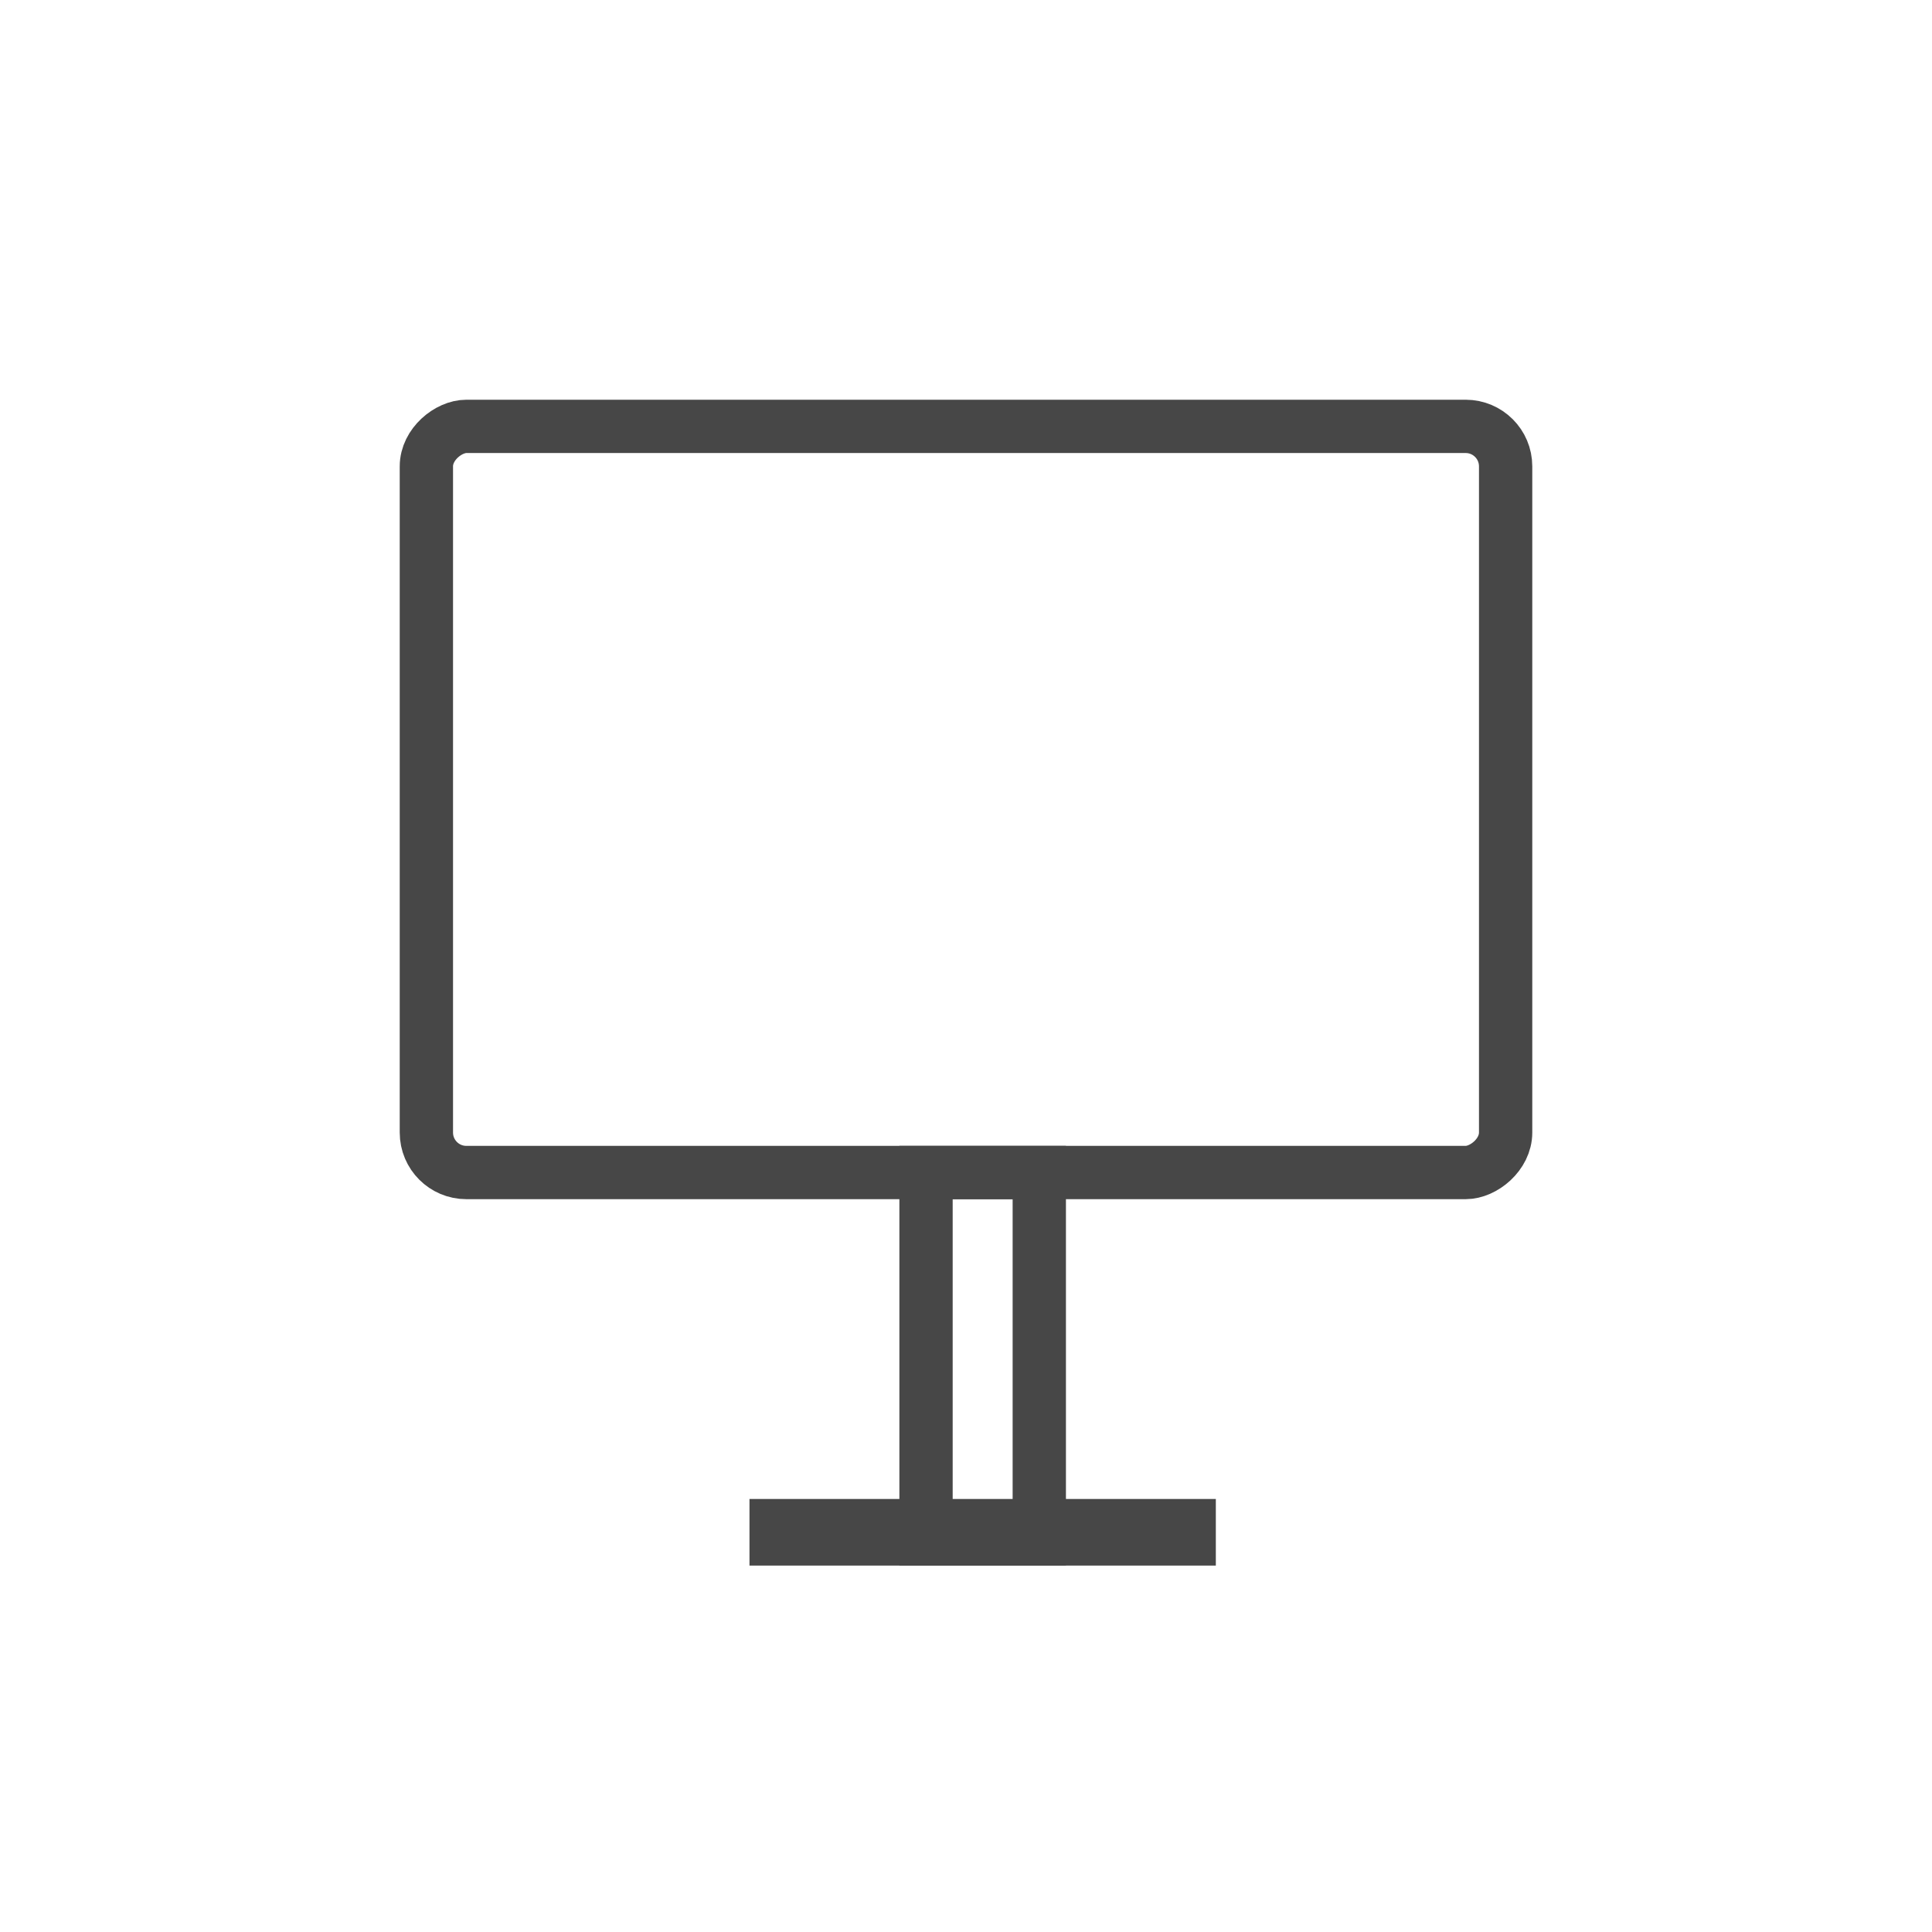 <svg xmlns="http://www.w3.org/2000/svg" width="58" height="58" viewBox="0 0 58 58">
    <path data-name="사각형 27222" style="fill:none" d="M0 0h58v58H0z"/>
    <g data-name="그룹 47644">
        <g data-name="사각형 27466" style="stroke:#474747;stroke-width:1.6px;fill:none">
            <path style="stroke:none" d="M0 0h12.6v5H0z" transform="rotate(90 -1.2 33.2)"/>
            <path style="fill:none" d="M.8.8h11v3.4H.8z" transform="rotate(90 -1.2 33.2)"/>
        </g>
        <g data-name="사각형 27467" style="stroke:#474747;stroke-width:1.6px;fill:none">
            <path style="stroke:none" d="M0 0h14v2H0z" transform="rotate(180 18.25 23.5)"/>
            <path style="fill:none" d="M.8.8h12.4v.4H.8z" transform="rotate(180 18.25 23.5)"/>
        </g>
        <g data-name="사각형 27465" transform="rotate(90 17 29)" style="stroke:#474747;stroke-width:1.6px;fill:none">
            <rect width="24" height="34" rx="2" style="stroke:none"/>
            <rect x=".8" y=".8" width="22.4" height="32.4" rx="1.2" style="fill:none"/>
        </g>
    </g>
</svg>
